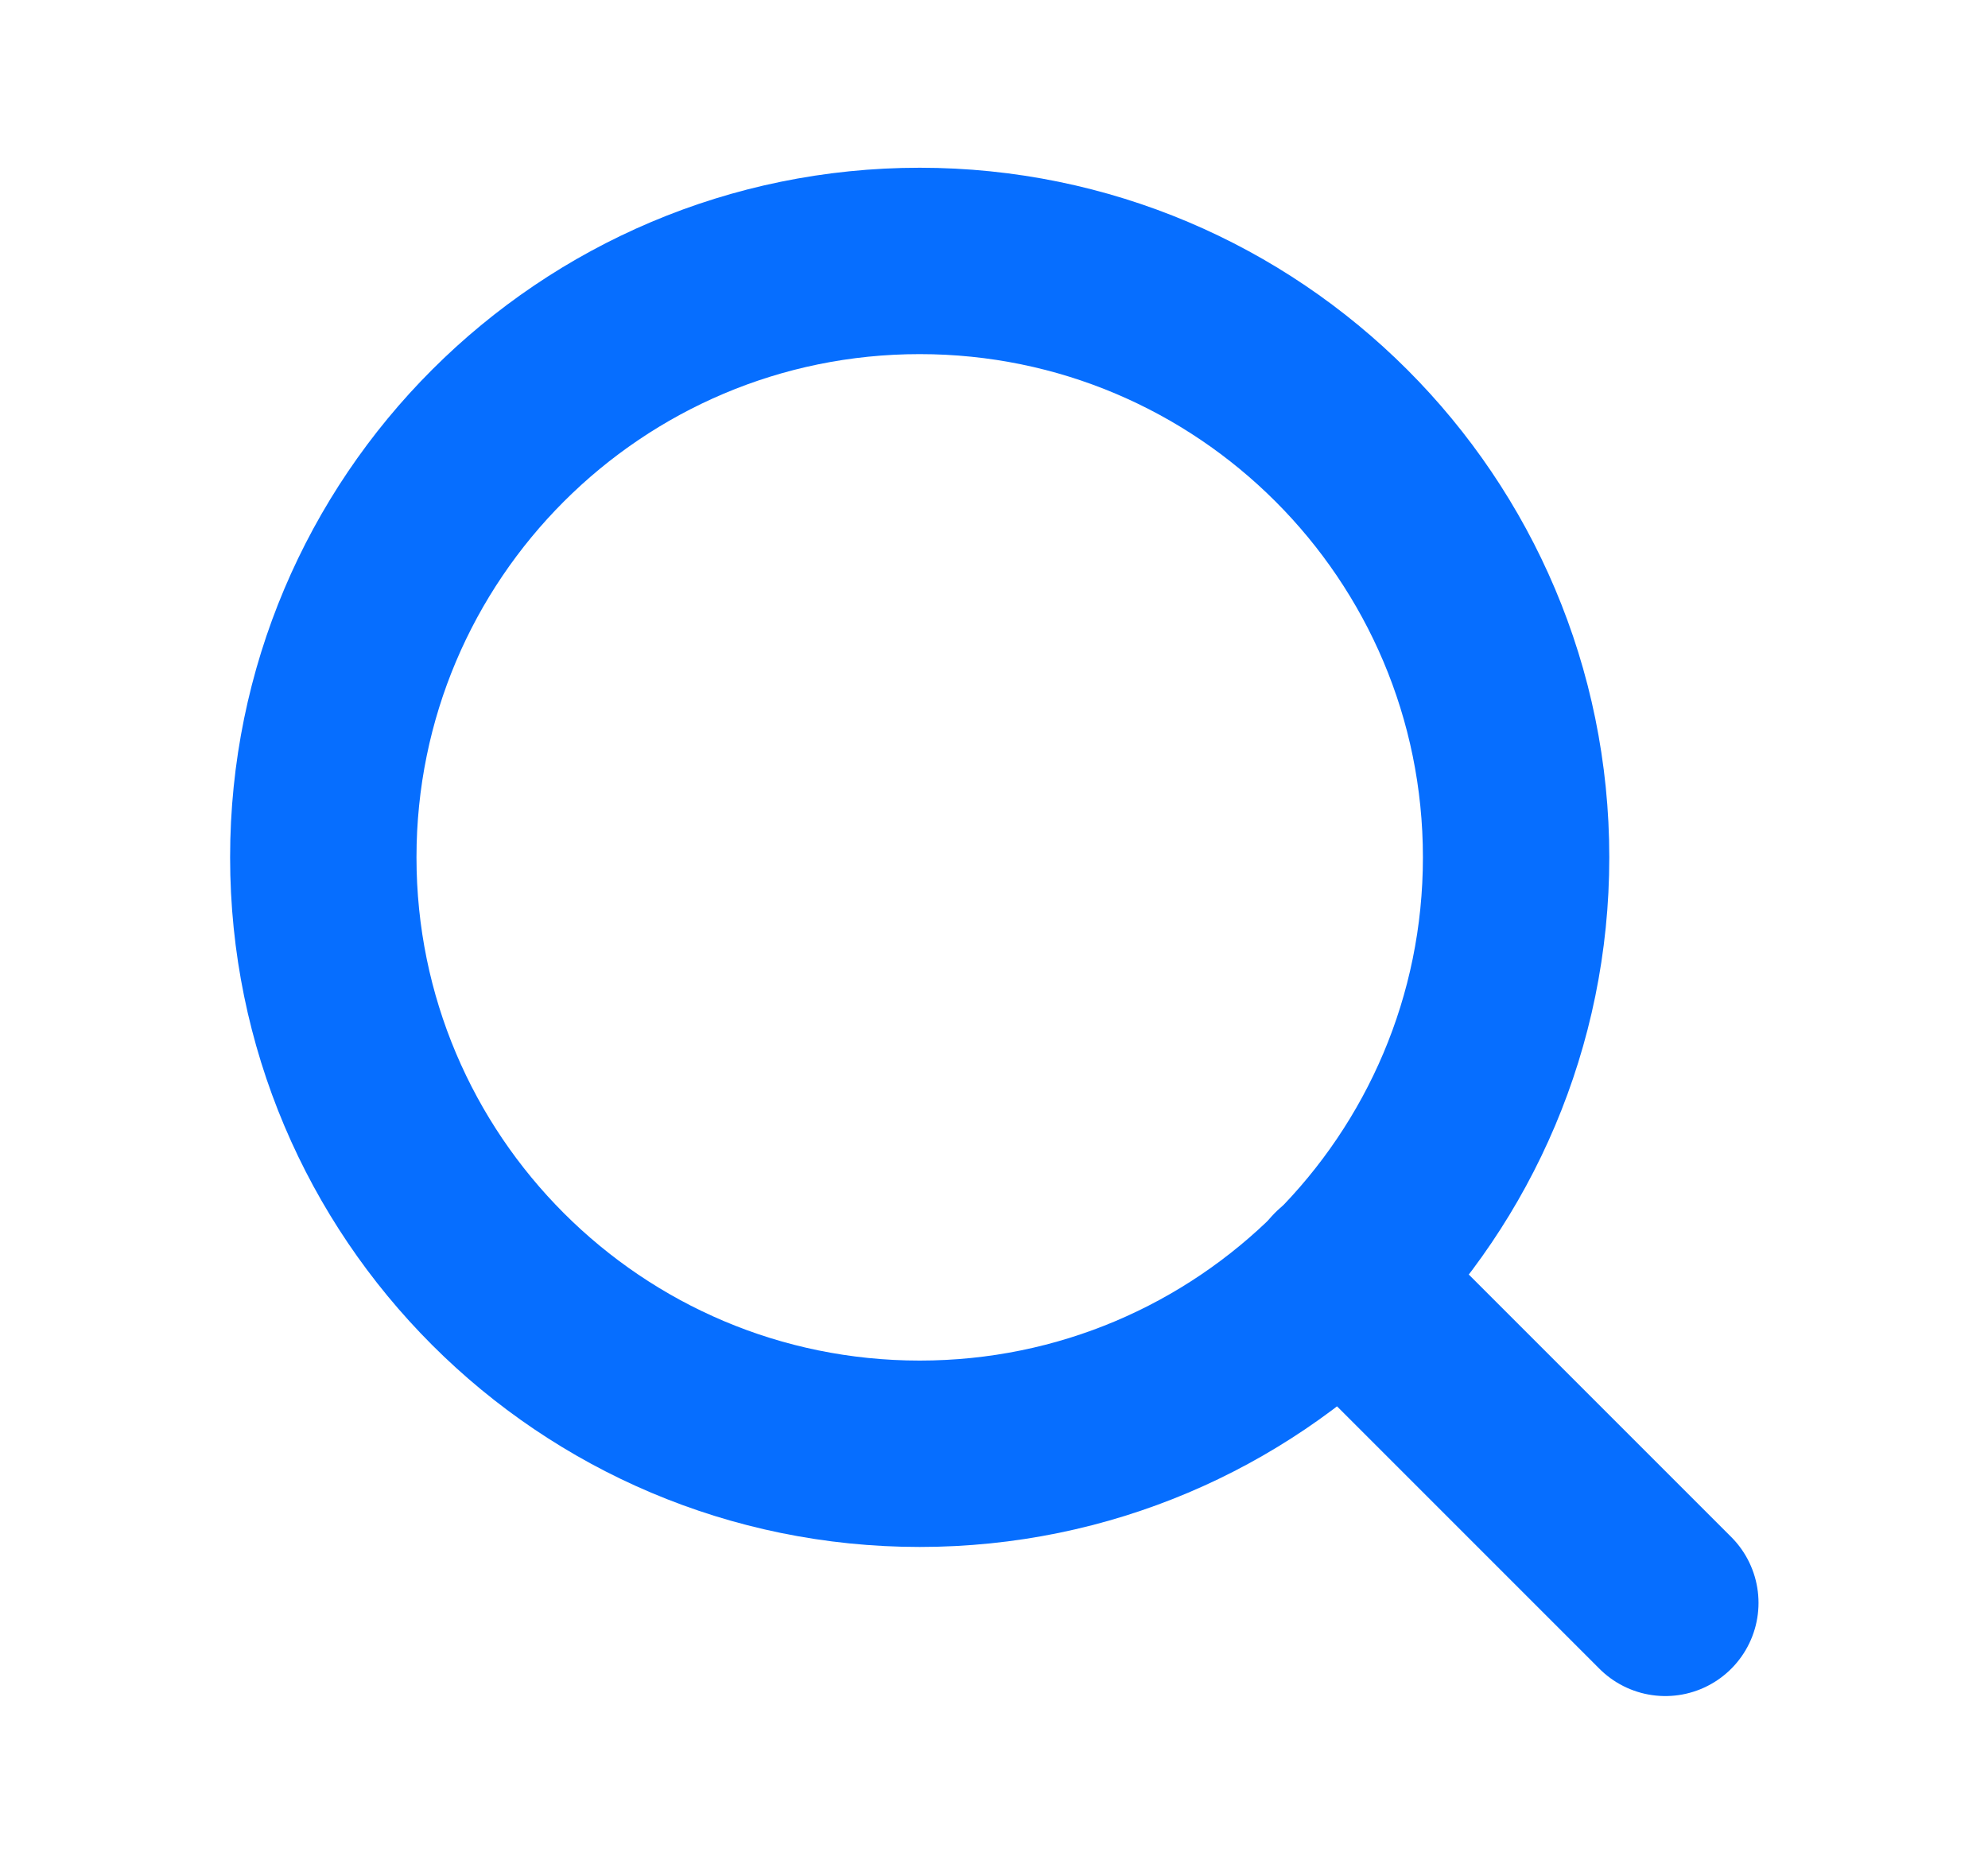 <svg width="16" height="15" viewBox="0 0 16 15" fill="none" xmlns="http://www.w3.org/2000/svg">
<path d="M7.402 11.7C10.053 11.7 12.202 9.551 12.202 6.9C12.202 4.249 10.053 2.1 7.402 2.1C4.751 2.1 2.602 4.249 2.602 6.9C2.602 9.551 4.751 11.7 7.402 11.7Z" stroke="#066EFF" stroke-width="1.5" stroke-linecap="round" stroke-linejoin="round"/>
<path d="M13.403 12.9L10.793 10.29" stroke="#066EFF" stroke-width="1.5" stroke-linecap="round" stroke-linejoin="round"/>
</svg>
